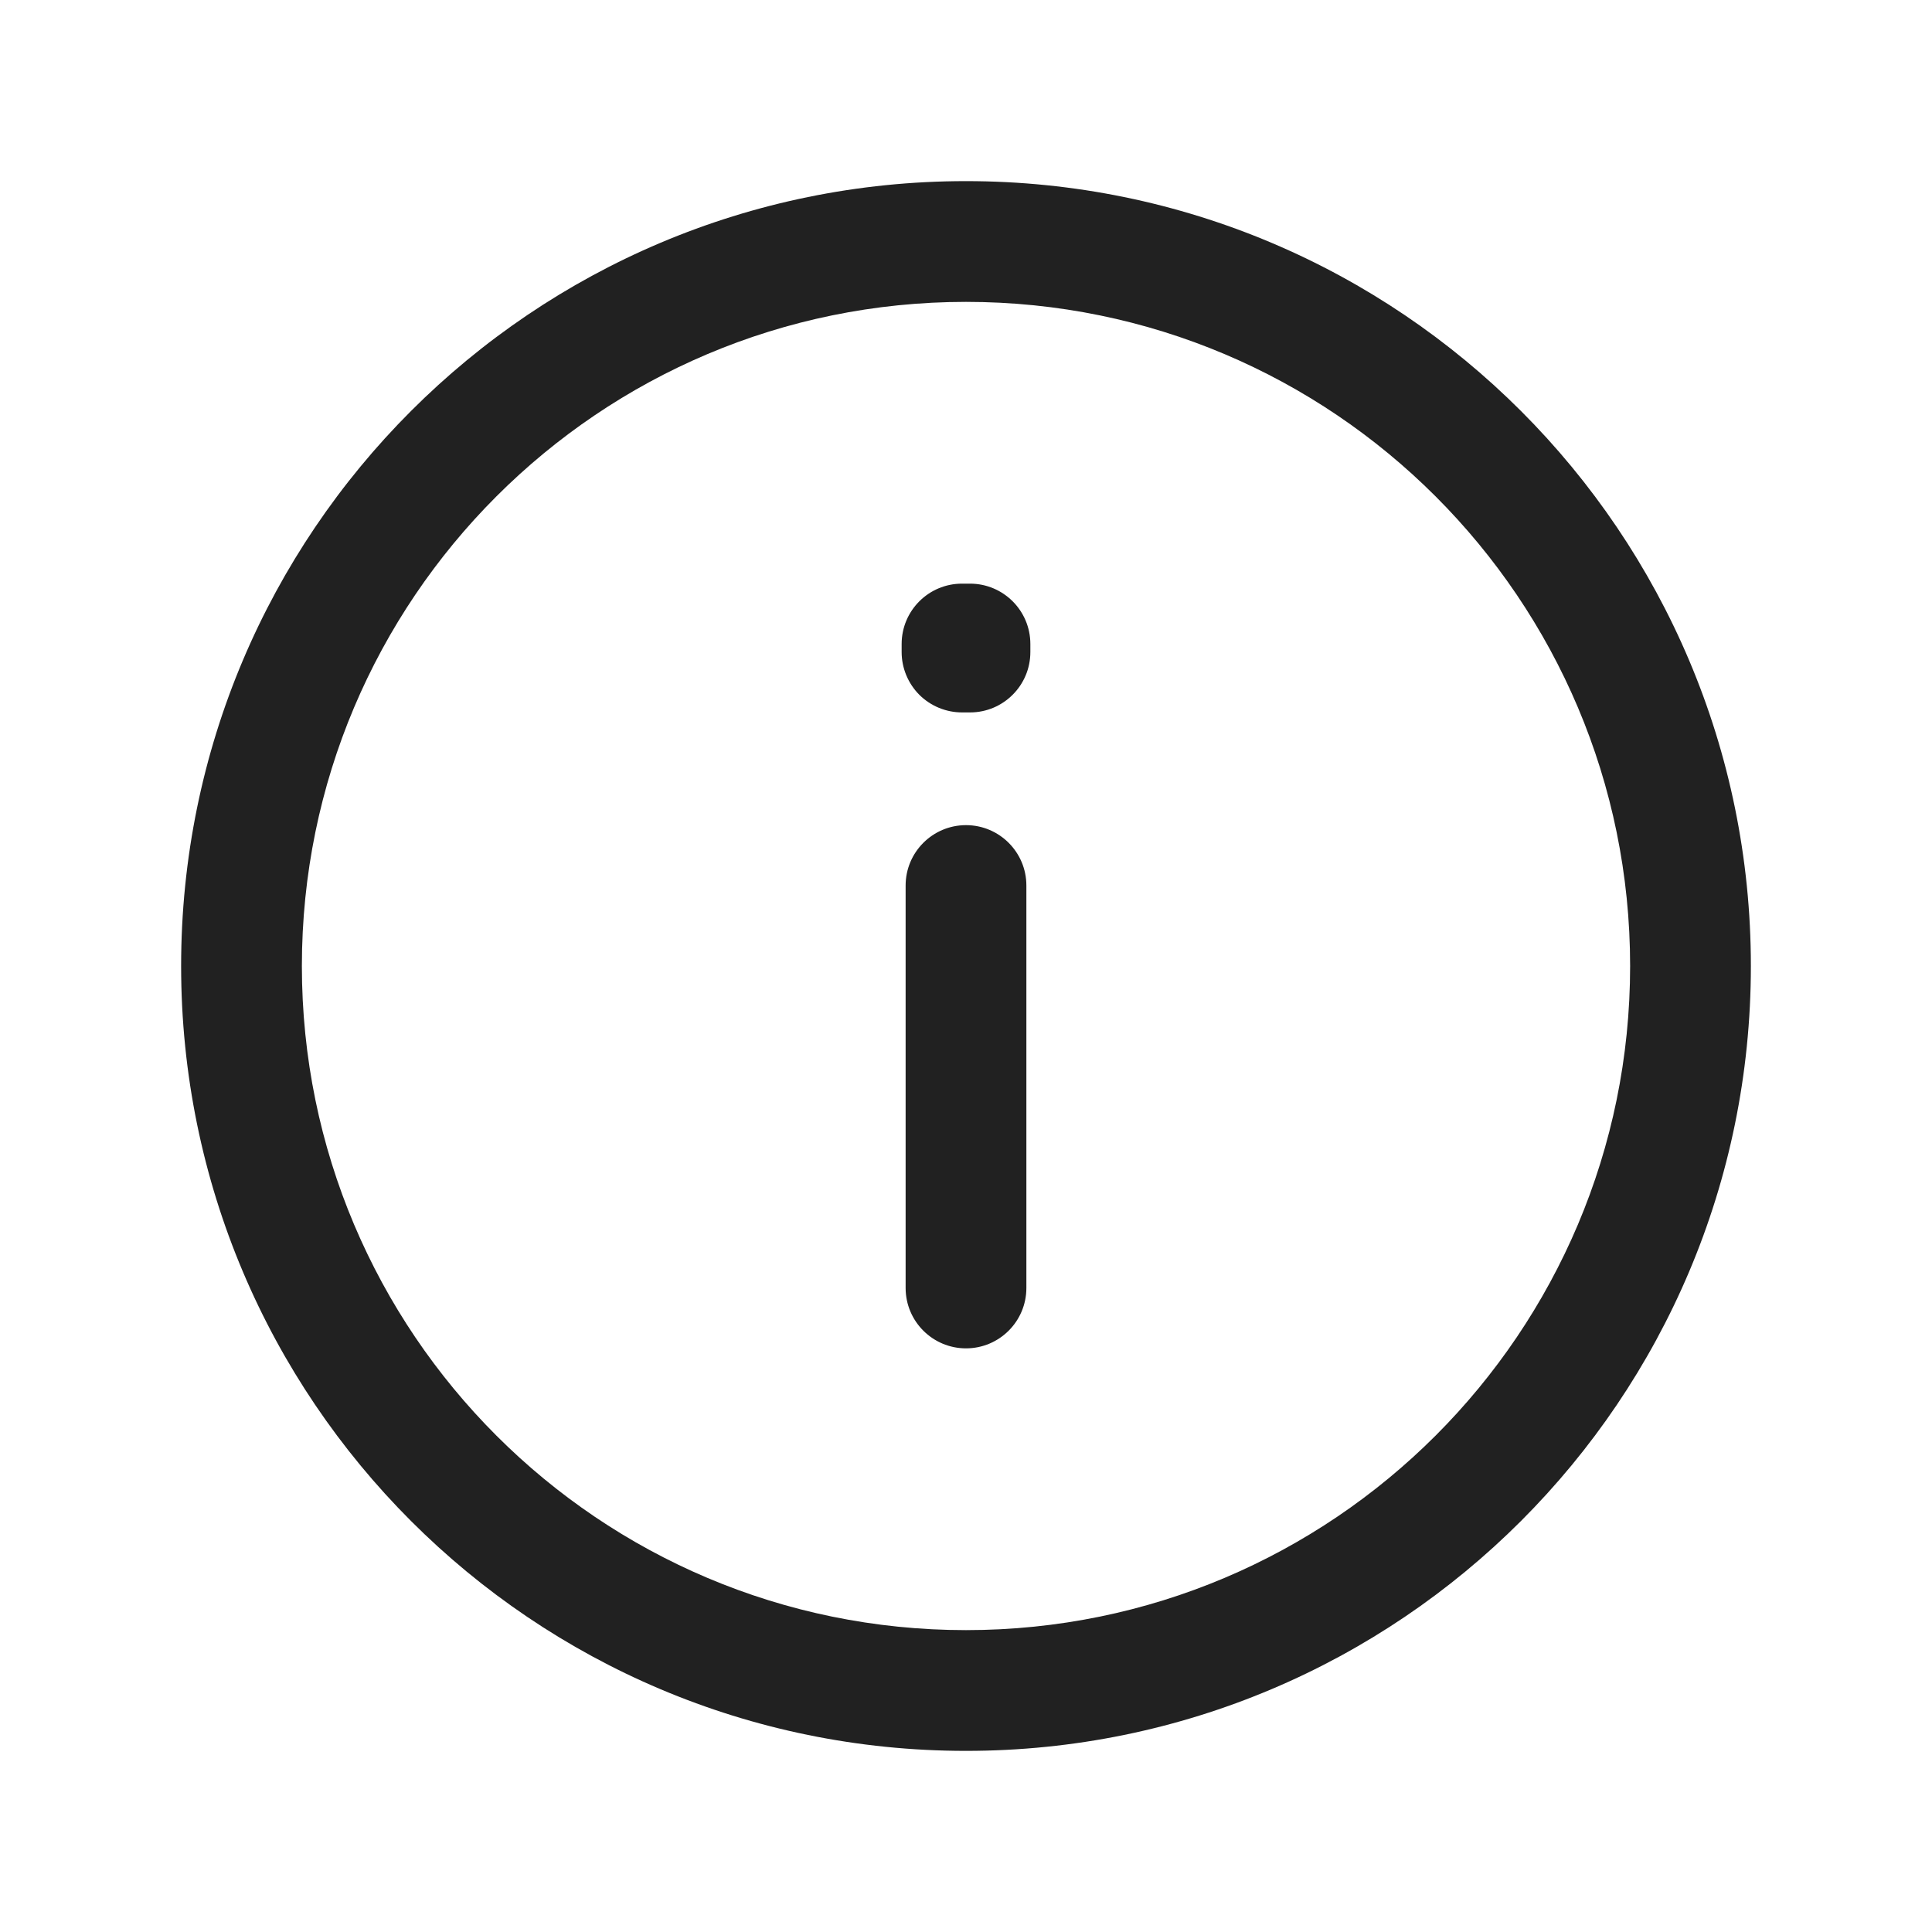 <svg width="32" height="32" viewBox="0 0 32 32" fill="none" xmlns="http://www.w3.org/2000/svg">
<path d="M27 16C27 9.925 22.075 5 16 5C9.925 5 5 9.925 5 16C5 22.075 9.925 27 16 27C22.075 27 27 22.075 27 16ZM15 21.333V14.667C15 14.115 15.448 13.667 16 13.667C16.552 13.667 17 14.115 17 14.667V21.333C17 21.885 16.552 22.333 16 22.333C15.448 22.333 15 21.885 15 21.333ZM29 16C29 23.18 23.18 29 16 29C8.82 29 3 23.18 3 16C3 8.82 8.82 3 16 3C23.18 3 29 8.82 29 16ZM17.066 10.8C17.066 11.351 16.62 11.799 16.068 11.8H15.935C15.67 11.8 15.415 11.695 15.227 11.508C15.04 11.32 14.934 11.065 14.934 10.8V10.667C14.934 10.115 15.381 9.667 15.934 9.667H16.066C16.619 9.667 17.066 10.115 17.066 10.667V10.8Z" fill="#212121"/>
</svg>
